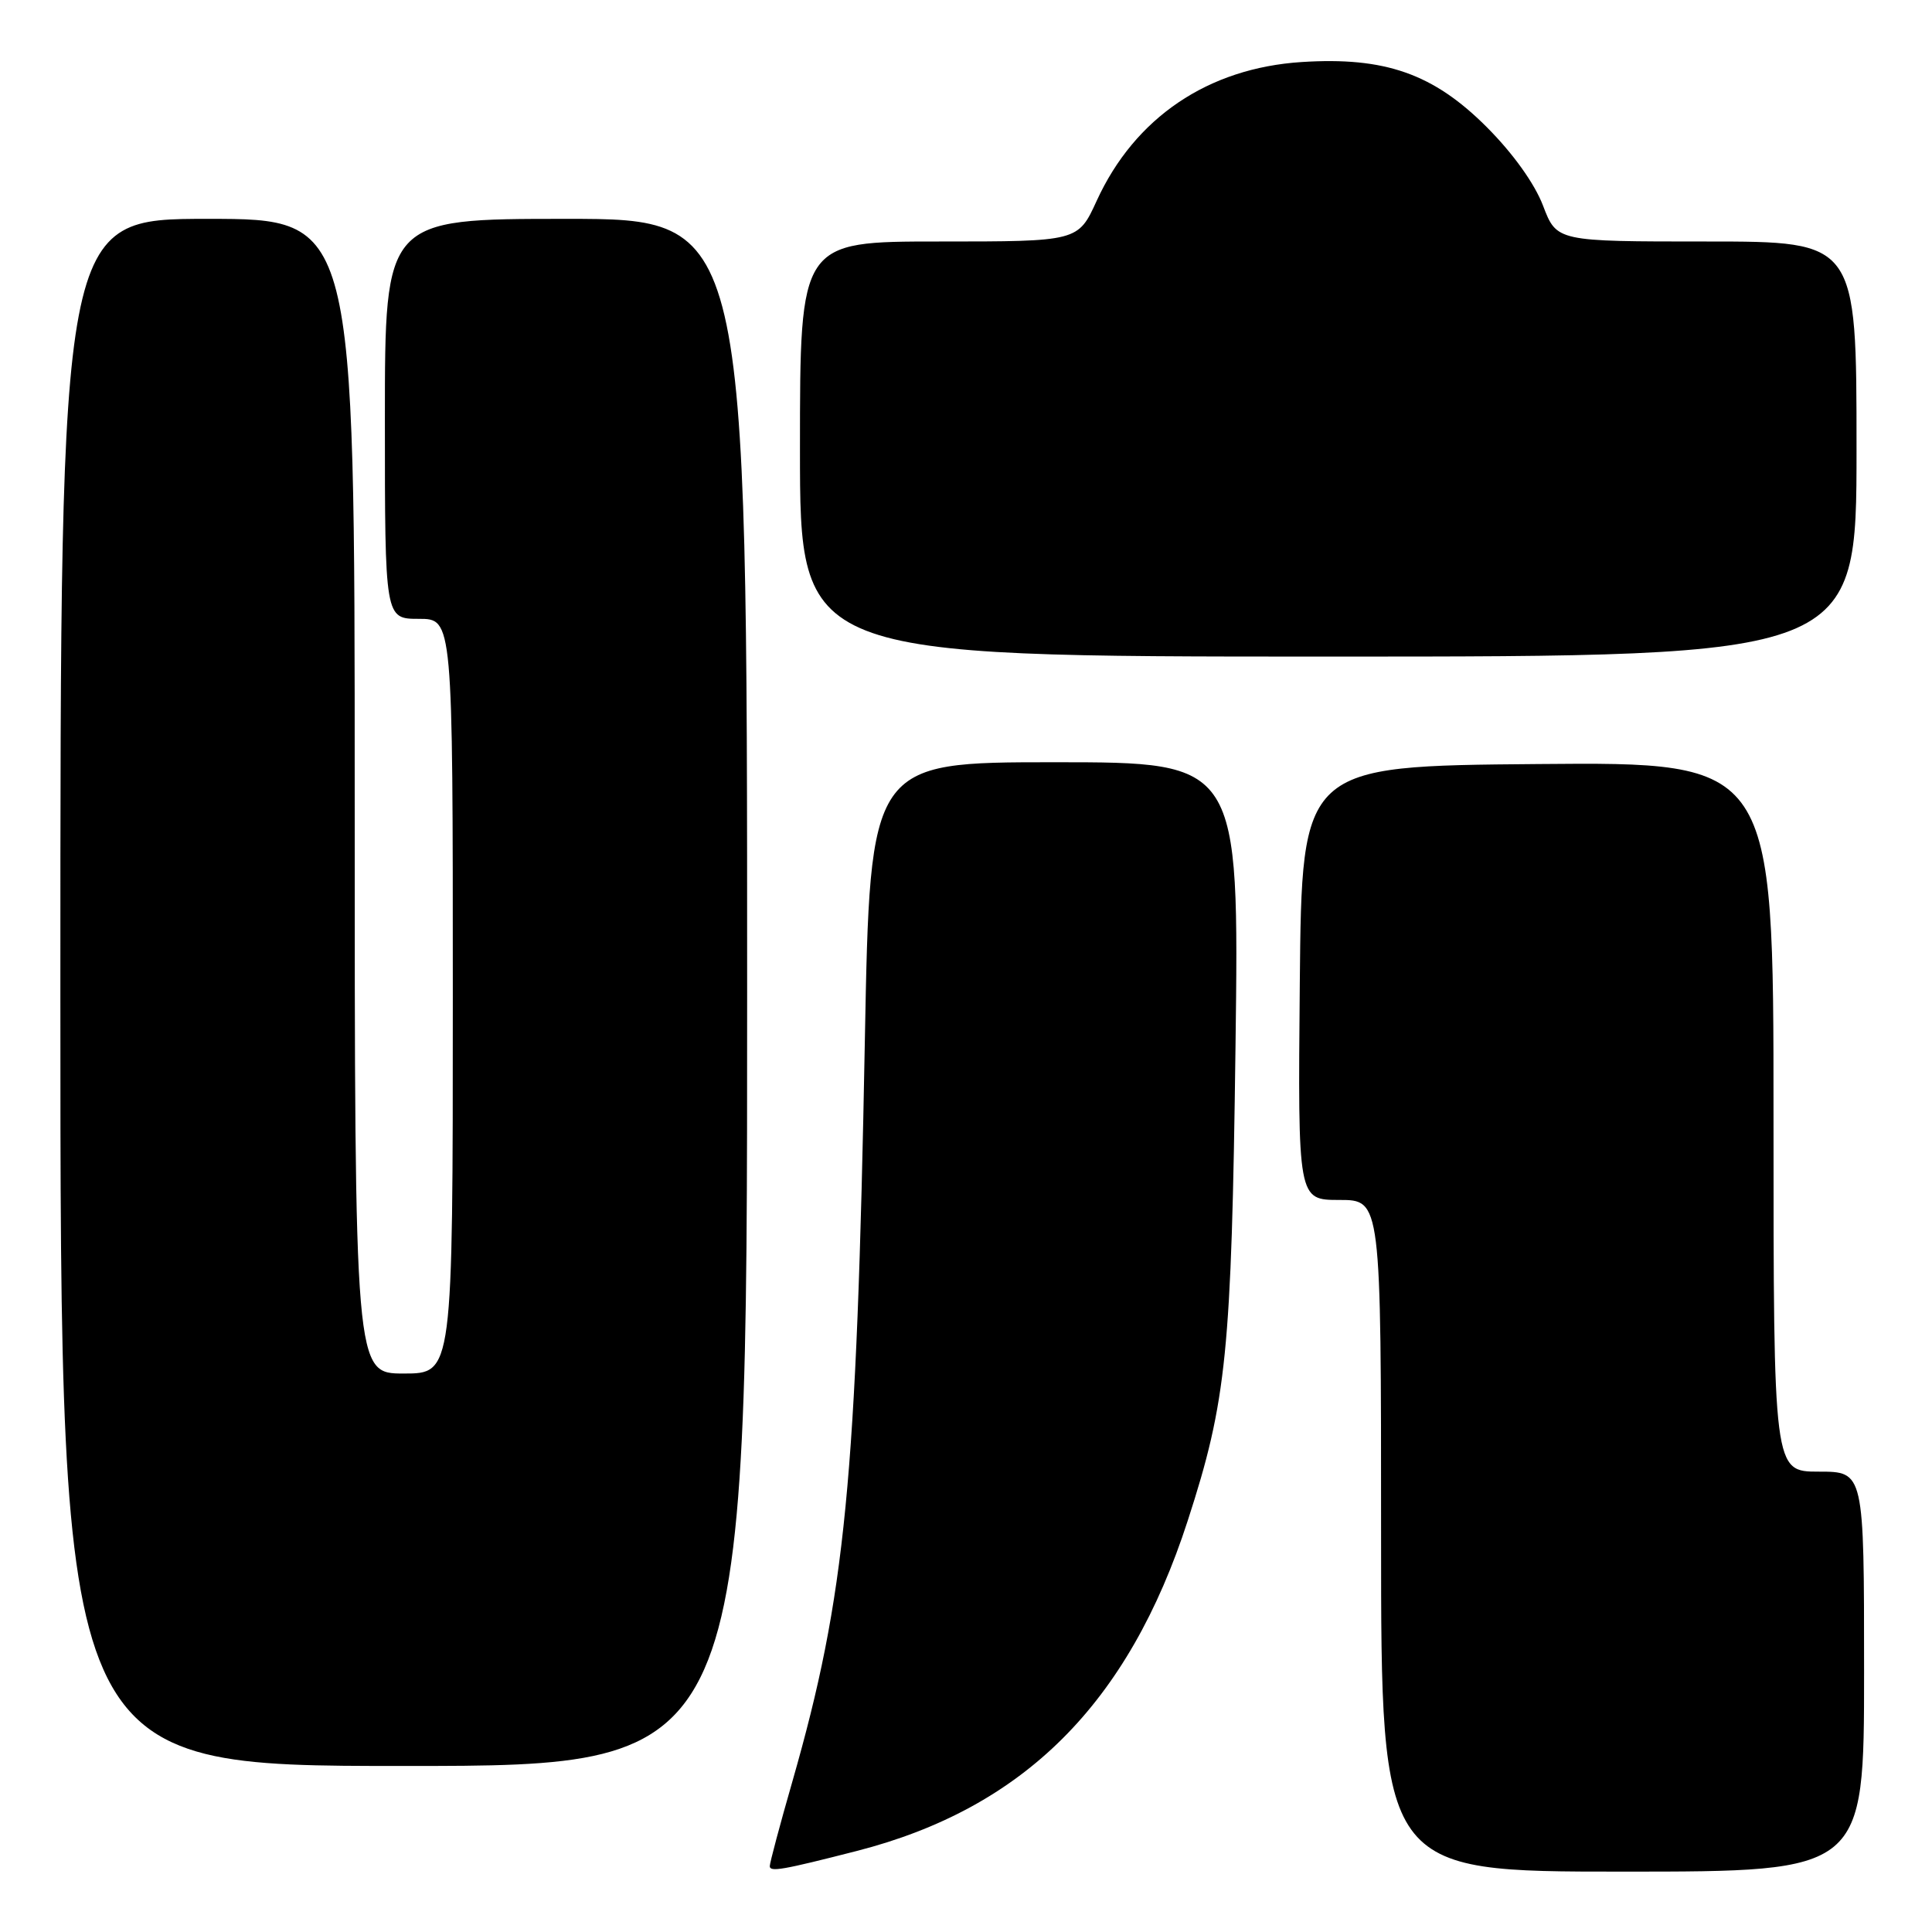 <?xml version="1.0" encoding="UTF-8" standalone="no"?>
<!DOCTYPE svg PUBLIC "-//W3C//DTD SVG 1.1//EN" "http://www.w3.org/Graphics/SVG/1.1/DTD/svg11.dtd" >
<svg xmlns="http://www.w3.org/2000/svg" xmlns:xlink="http://www.w3.org/1999/xlink" version="1.1" viewBox="0 0 256 256">
 <g >
 <path fill="currentColor"
d=" M 113.50 245.27 C 135.65 239.60 149.52 225.77 157.38 201.50 C 162.54 185.59 163.18 179.27 163.71 138.75 C 164.20 101.00 164.20 101.00 139.74 101.00 C 115.29 101.00 115.29 101.00 114.60 137.75 C 113.51 196.39 112.04 211.43 105.01 236.00 C 103.35 241.77 102.00 246.84 102.00 247.27 C 102.00 248.08 103.69 247.78 113.50 245.27 Z  M 247.00 221.50 C 247.00 195.00 247.00 195.00 241.00 195.00 C 235.00 195.00 235.00 195.00 235.00 147.99 C 235.00 100.97 235.00 100.97 203.75 101.24 C 172.50 101.50 172.50 101.50 172.23 130.25 C 171.97 159.00 171.97 159.00 177.48 159.00 C 183.00 159.00 183.00 159.00 183.00 203.50 C 183.00 248.00 183.00 248.00 215.00 248.00 C 247.00 248.00 247.00 248.00 247.00 221.50 Z  M 99.00 131.50 C 99.00 29.00 99.00 29.00 75.00 29.00 C 51.00 29.00 51.00 29.00 51.00 55.50 C 51.00 82.00 51.00 82.00 55.50 82.00 C 60.00 82.00 60.00 82.00 60.00 132.00 C 60.00 182.00 60.00 182.00 53.50 182.00 C 47.00 182.00 47.00 182.00 47.00 105.50 C 47.00 29.00 47.00 29.00 27.50 29.00 C 8.00 29.00 8.00 29.00 8.00 131.50 C 8.00 234.00 8.00 234.00 53.50 234.00 C 99.00 234.00 99.00 234.00 99.00 131.50 Z  M 246.00 59.50 C 246.00 32.00 246.00 32.00 226.14 32.00 C 206.27 32.00 206.27 32.00 204.46 27.25 C 203.34 24.32 200.48 20.32 196.98 16.82 C 189.92 9.76 183.51 7.51 172.47 8.22 C 160.07 9.02 150.37 15.58 145.32 26.60 C 142.85 32.00 142.85 32.00 124.43 32.00 C 106.00 32.00 106.00 32.00 106.00 59.50 C 106.00 87.00 106.00 87.00 176.00 87.00 C 246.00 87.00 246.00 87.00 246.00 59.50 Z "/>
</g>
</svg>